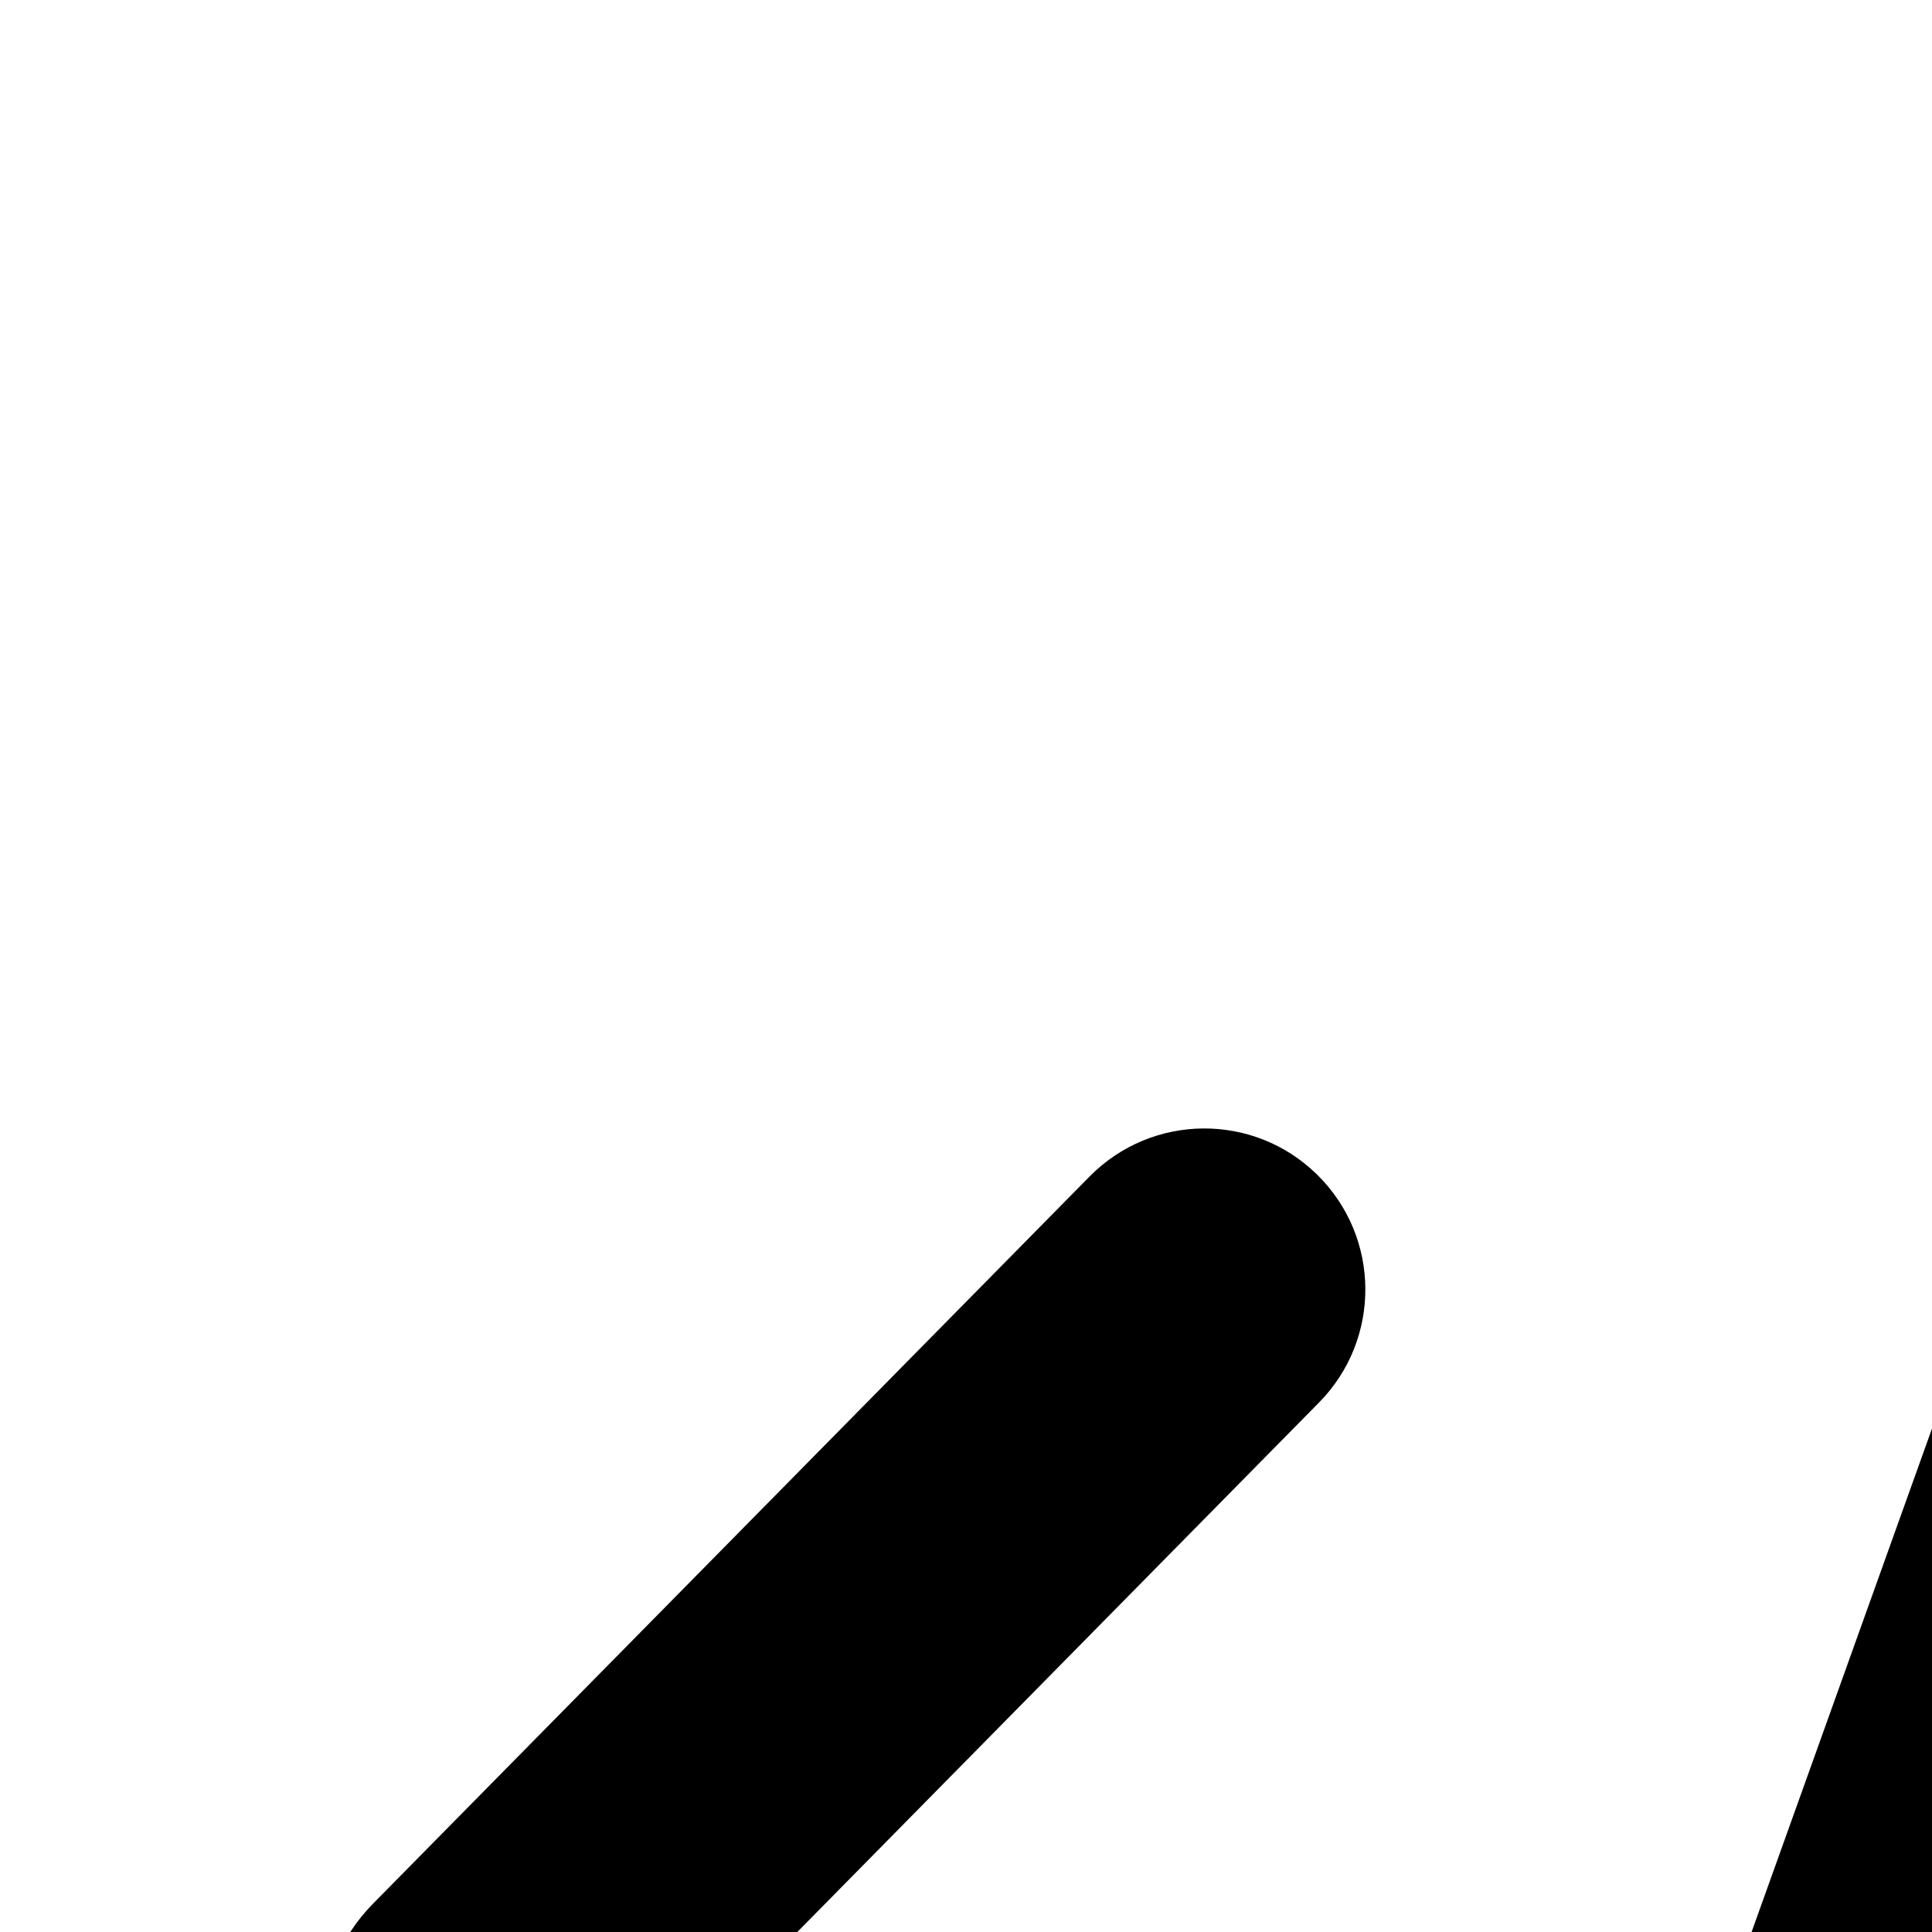 <svg width="12" height="12" viewBox="0 0 12 12" xmlns="http://www.w3.org/2000/svg">
<path fill-rule="evenodd" clip-rule="evenodd" d="M14.671 7.349C14.857 6.83 14.588 6.253 14.07 6.062C13.552 5.871 12.981 6.137 12.794 6.657L8.948 17.39C8.762 17.91 9.031 18.486 9.549 18.678C10.067 18.869 10.638 18.602 10.825 18.082L14.671 7.349ZM8.182 7.297C8.576 7.685 8.58 8.318 8.193 8.711L4.364 12.597L8.193 16.482C8.58 16.875 8.576 17.508 8.182 17.896C7.789 18.284 7.156 18.279 6.768 17.886L2.317 13.369C1.894 12.94 1.894 12.253 2.317 11.824L6.768 7.307C7.156 6.914 7.789 6.909 8.182 7.297ZM15.82 7.297C15.426 7.685 15.422 8.318 15.809 8.711L19.638 12.597L15.809 16.482C15.422 16.875 15.426 17.508 15.82 17.896C16.213 18.284 16.846 18.279 17.234 17.886L21.685 13.369C22.107 12.94 22.107 12.253 21.685 11.824L17.234 7.307C16.846 6.914 16.213 6.909 15.82 7.297Z" />
</svg>
